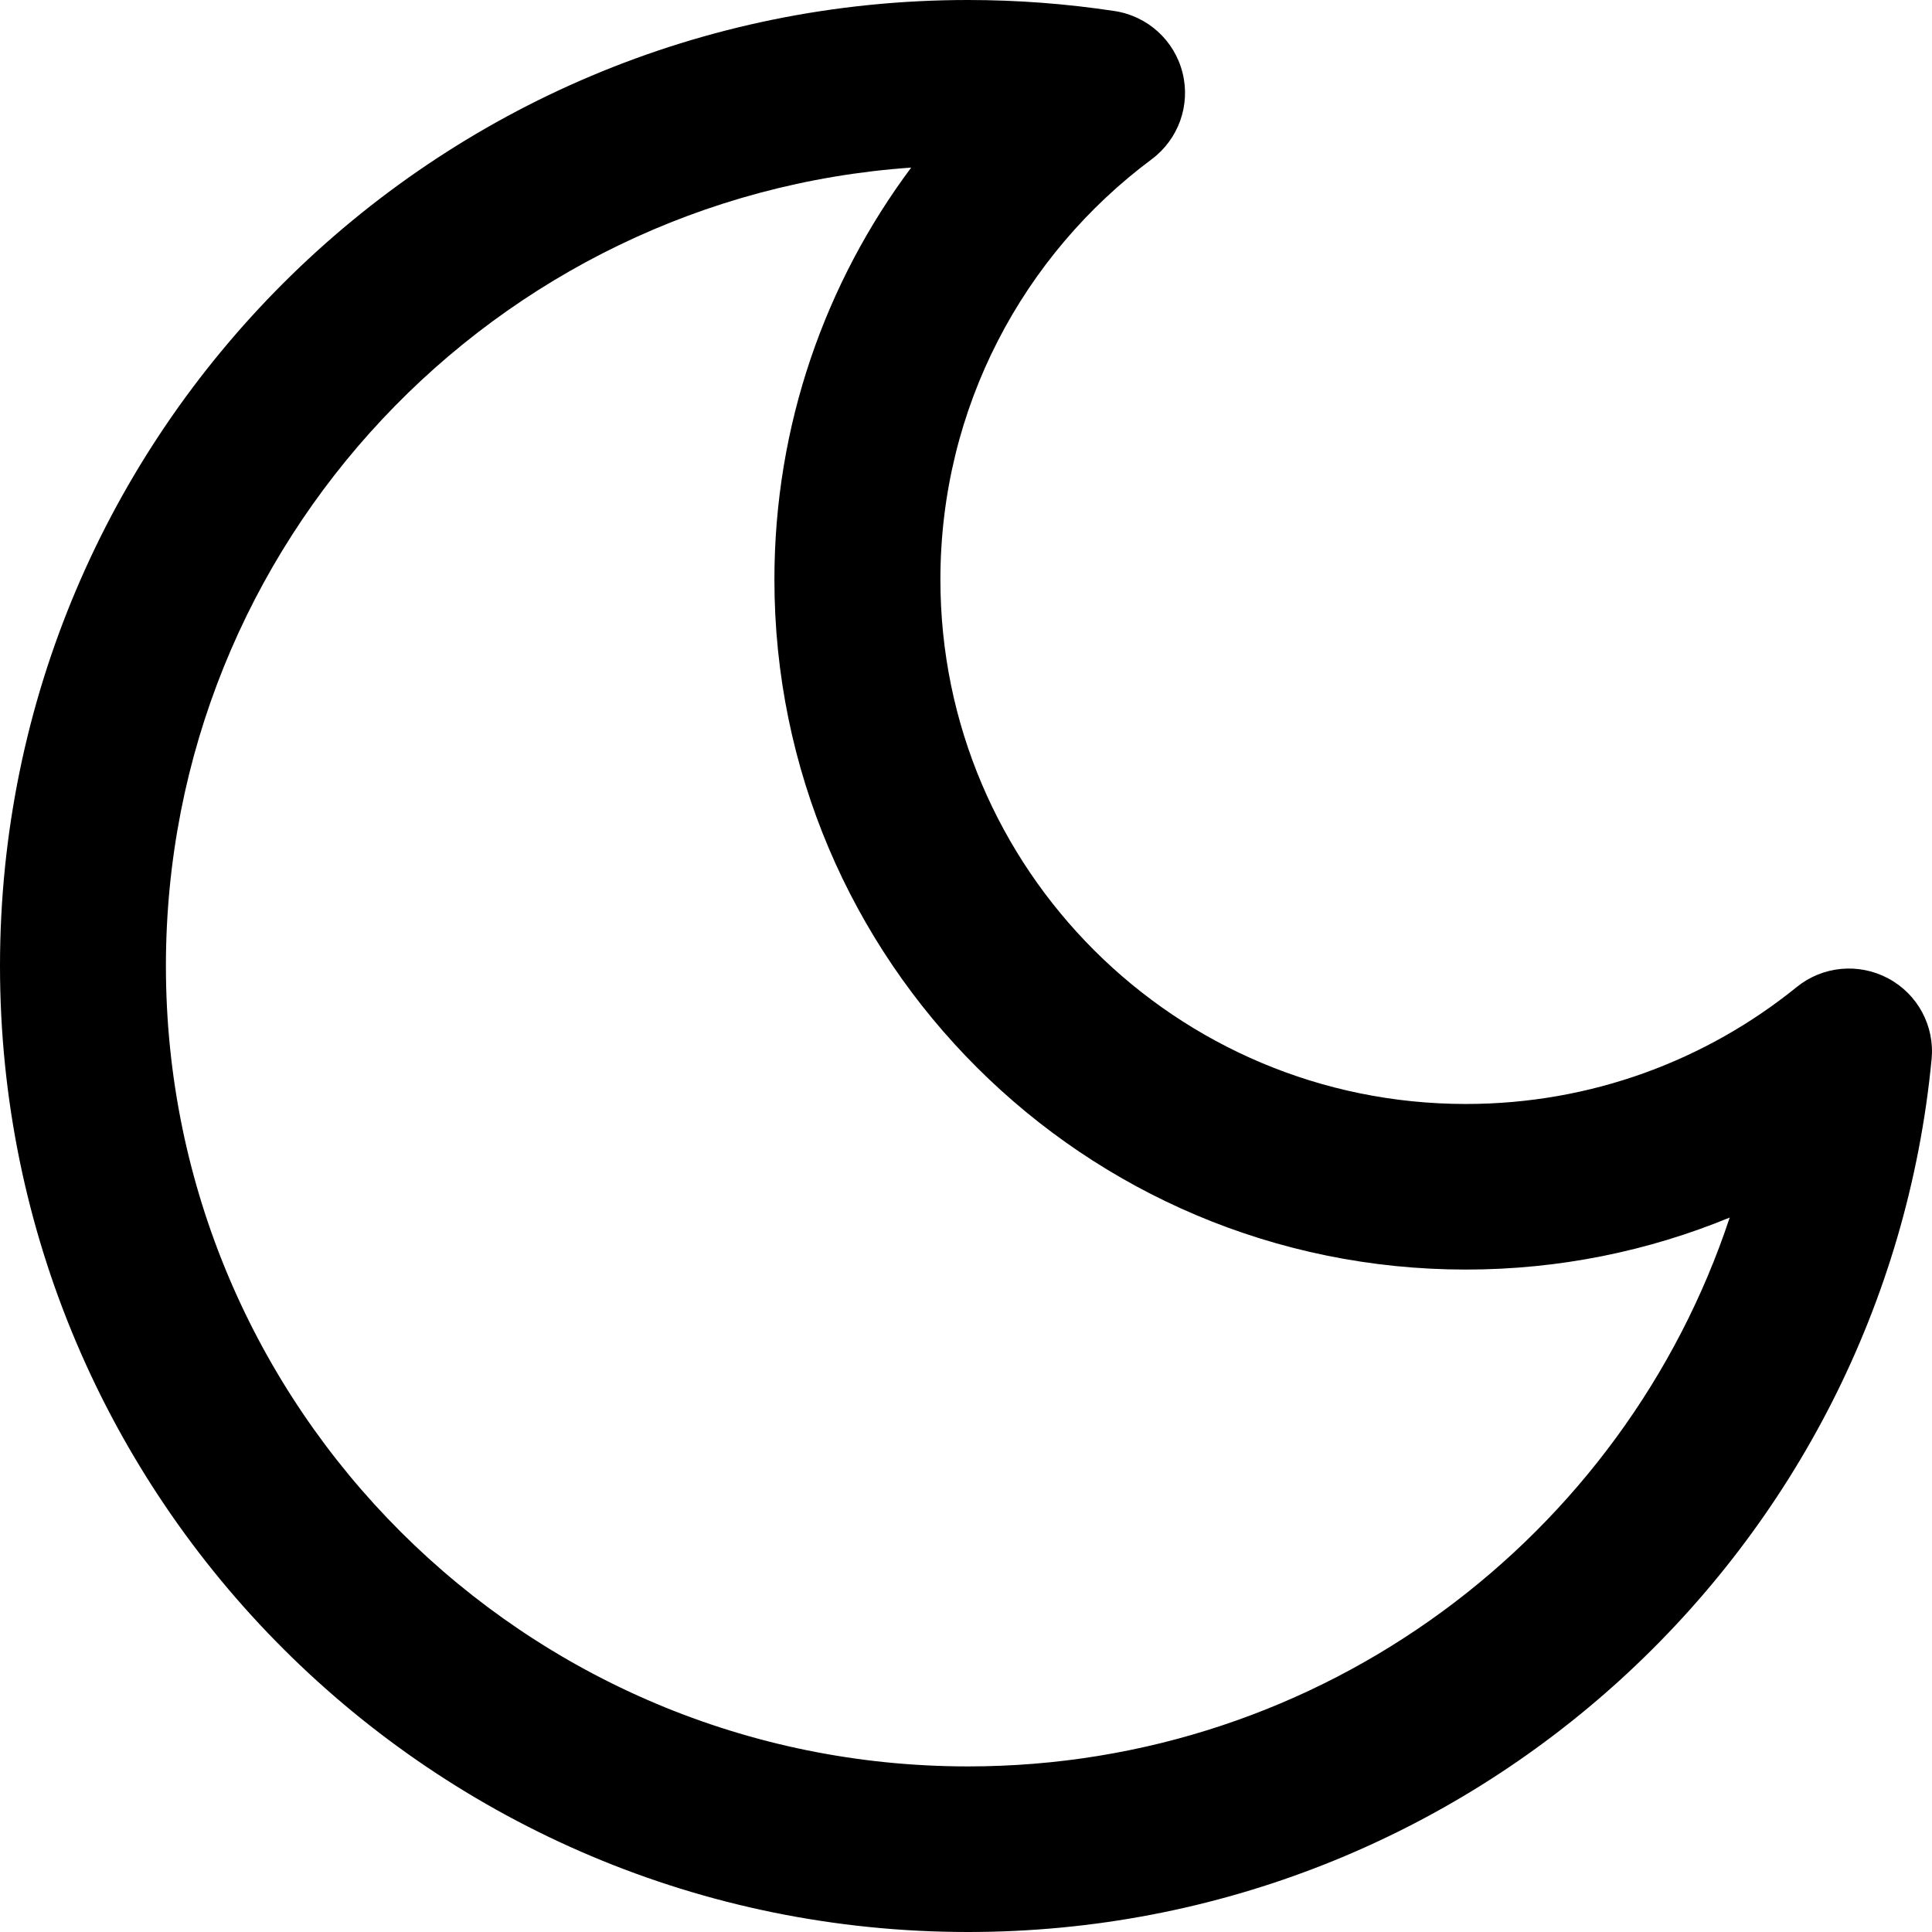 <svg width="24" height="24" viewBox="0 0 24 24" fill="none" xmlns="http://www.w3.org/2000/svg">
<path fill-rule="evenodd" clip-rule="evenodd" d="M11.319 2.082C6.146 2.443 2.061 6.746 2.061 12C2.061 17.491 6.522 21.943 12.025 21.943C16.434 21.943 20.175 19.085 21.487 15.125C20.477 15.541 19.37 15.771 18.21 15.771C13.466 15.771 9.62 11.934 9.62 7.2C9.62 5.281 10.253 3.51 11.319 2.082ZM0 12C0 5.373 5.384 0 12.025 0C12.643 0 13.251 0.047 13.845 0.137C14.256 0.199 14.589 0.501 14.69 0.904C14.791 1.306 14.64 1.729 14.307 1.978C12.711 3.167 11.682 5.063 11.682 7.2C11.682 10.798 14.604 13.714 18.21 13.714C19.769 13.714 21.197 13.17 22.32 12.261C22.642 12 23.09 11.958 23.456 12.154C23.823 12.35 24.035 12.746 23.995 13.158C23.411 19.243 18.275 24 12.025 24C5.384 24 0 18.627 0 12Z" fill="black"/>
</svg>
